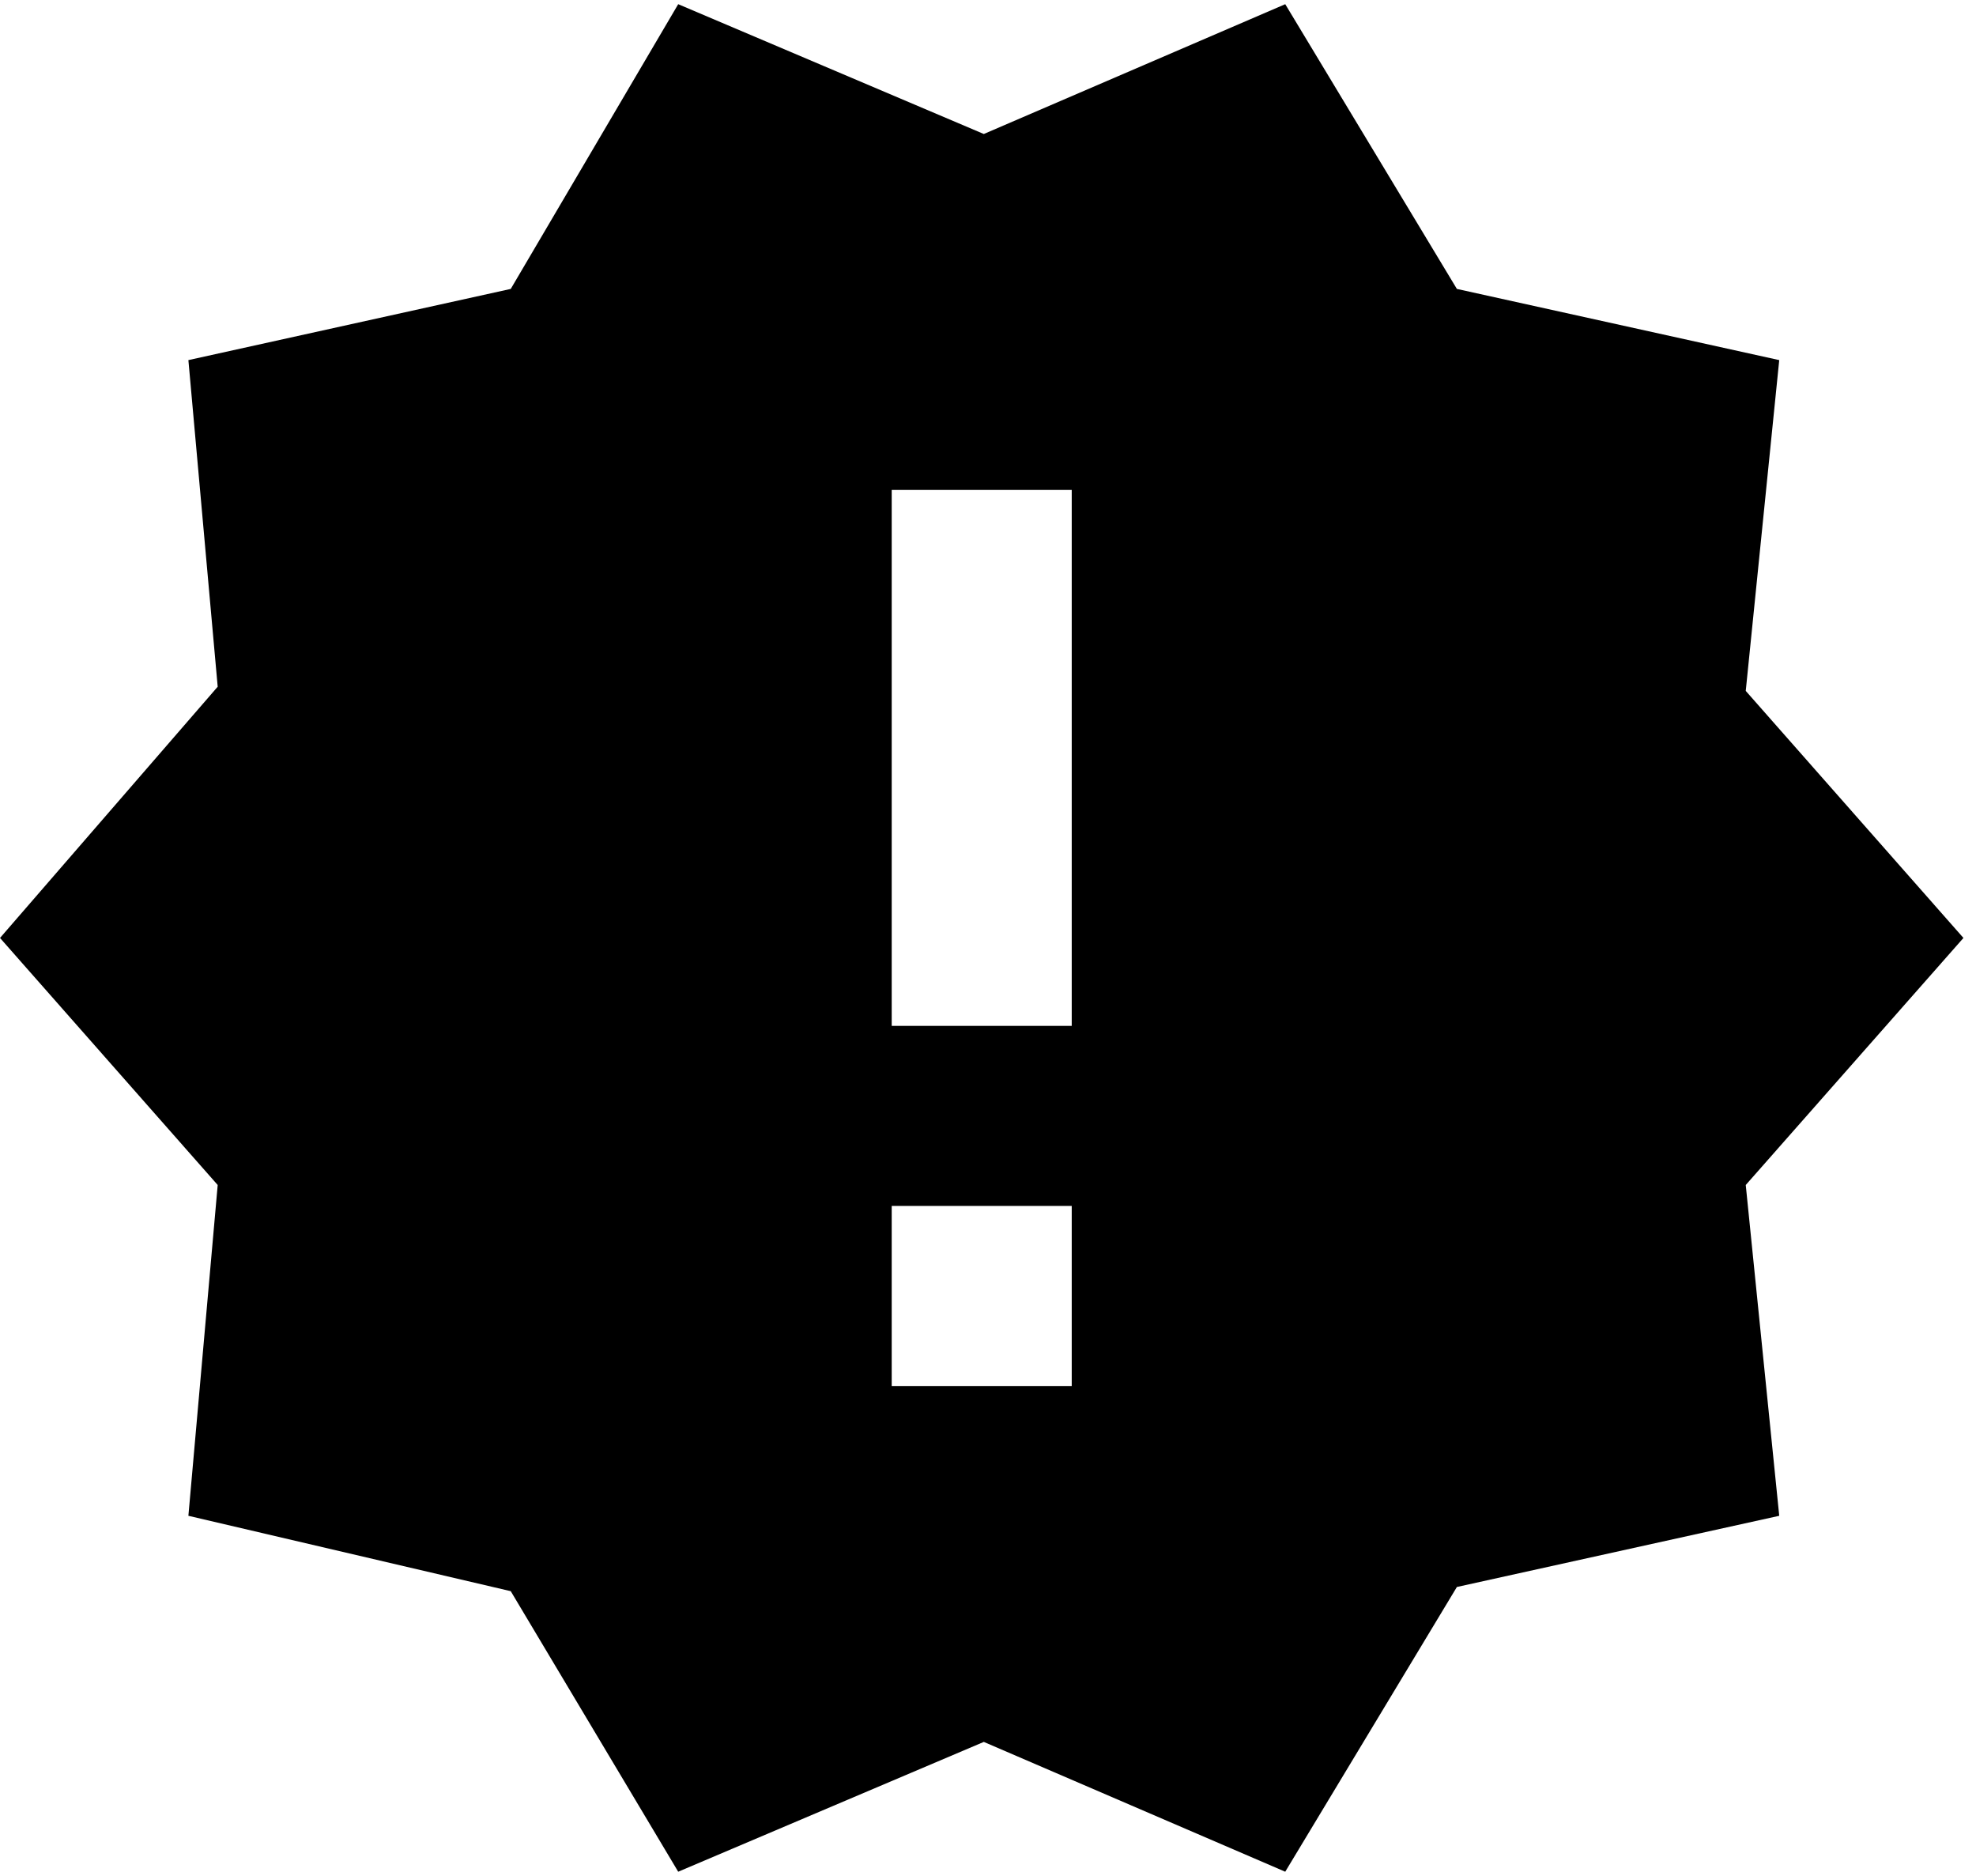 <svg xmlns="http://www.w3.org/2000/svg" xmlns:xlink="http://www.w3.org/1999/xlink" width="472" height="448" viewBox="0 0 472 448"><path fill="currentColor" d="m469 224l-52 59l8 79l-77 17l-41 68l-72-31l-73 31l-40-67l-77-18l7-79l-52-59l52-60l-7-78l77-17l40-68l73 31l72-31l41 68l77 17l-8 79zM256 331v-43h-43v43zm0-86V117h-43v128z"/></svg>